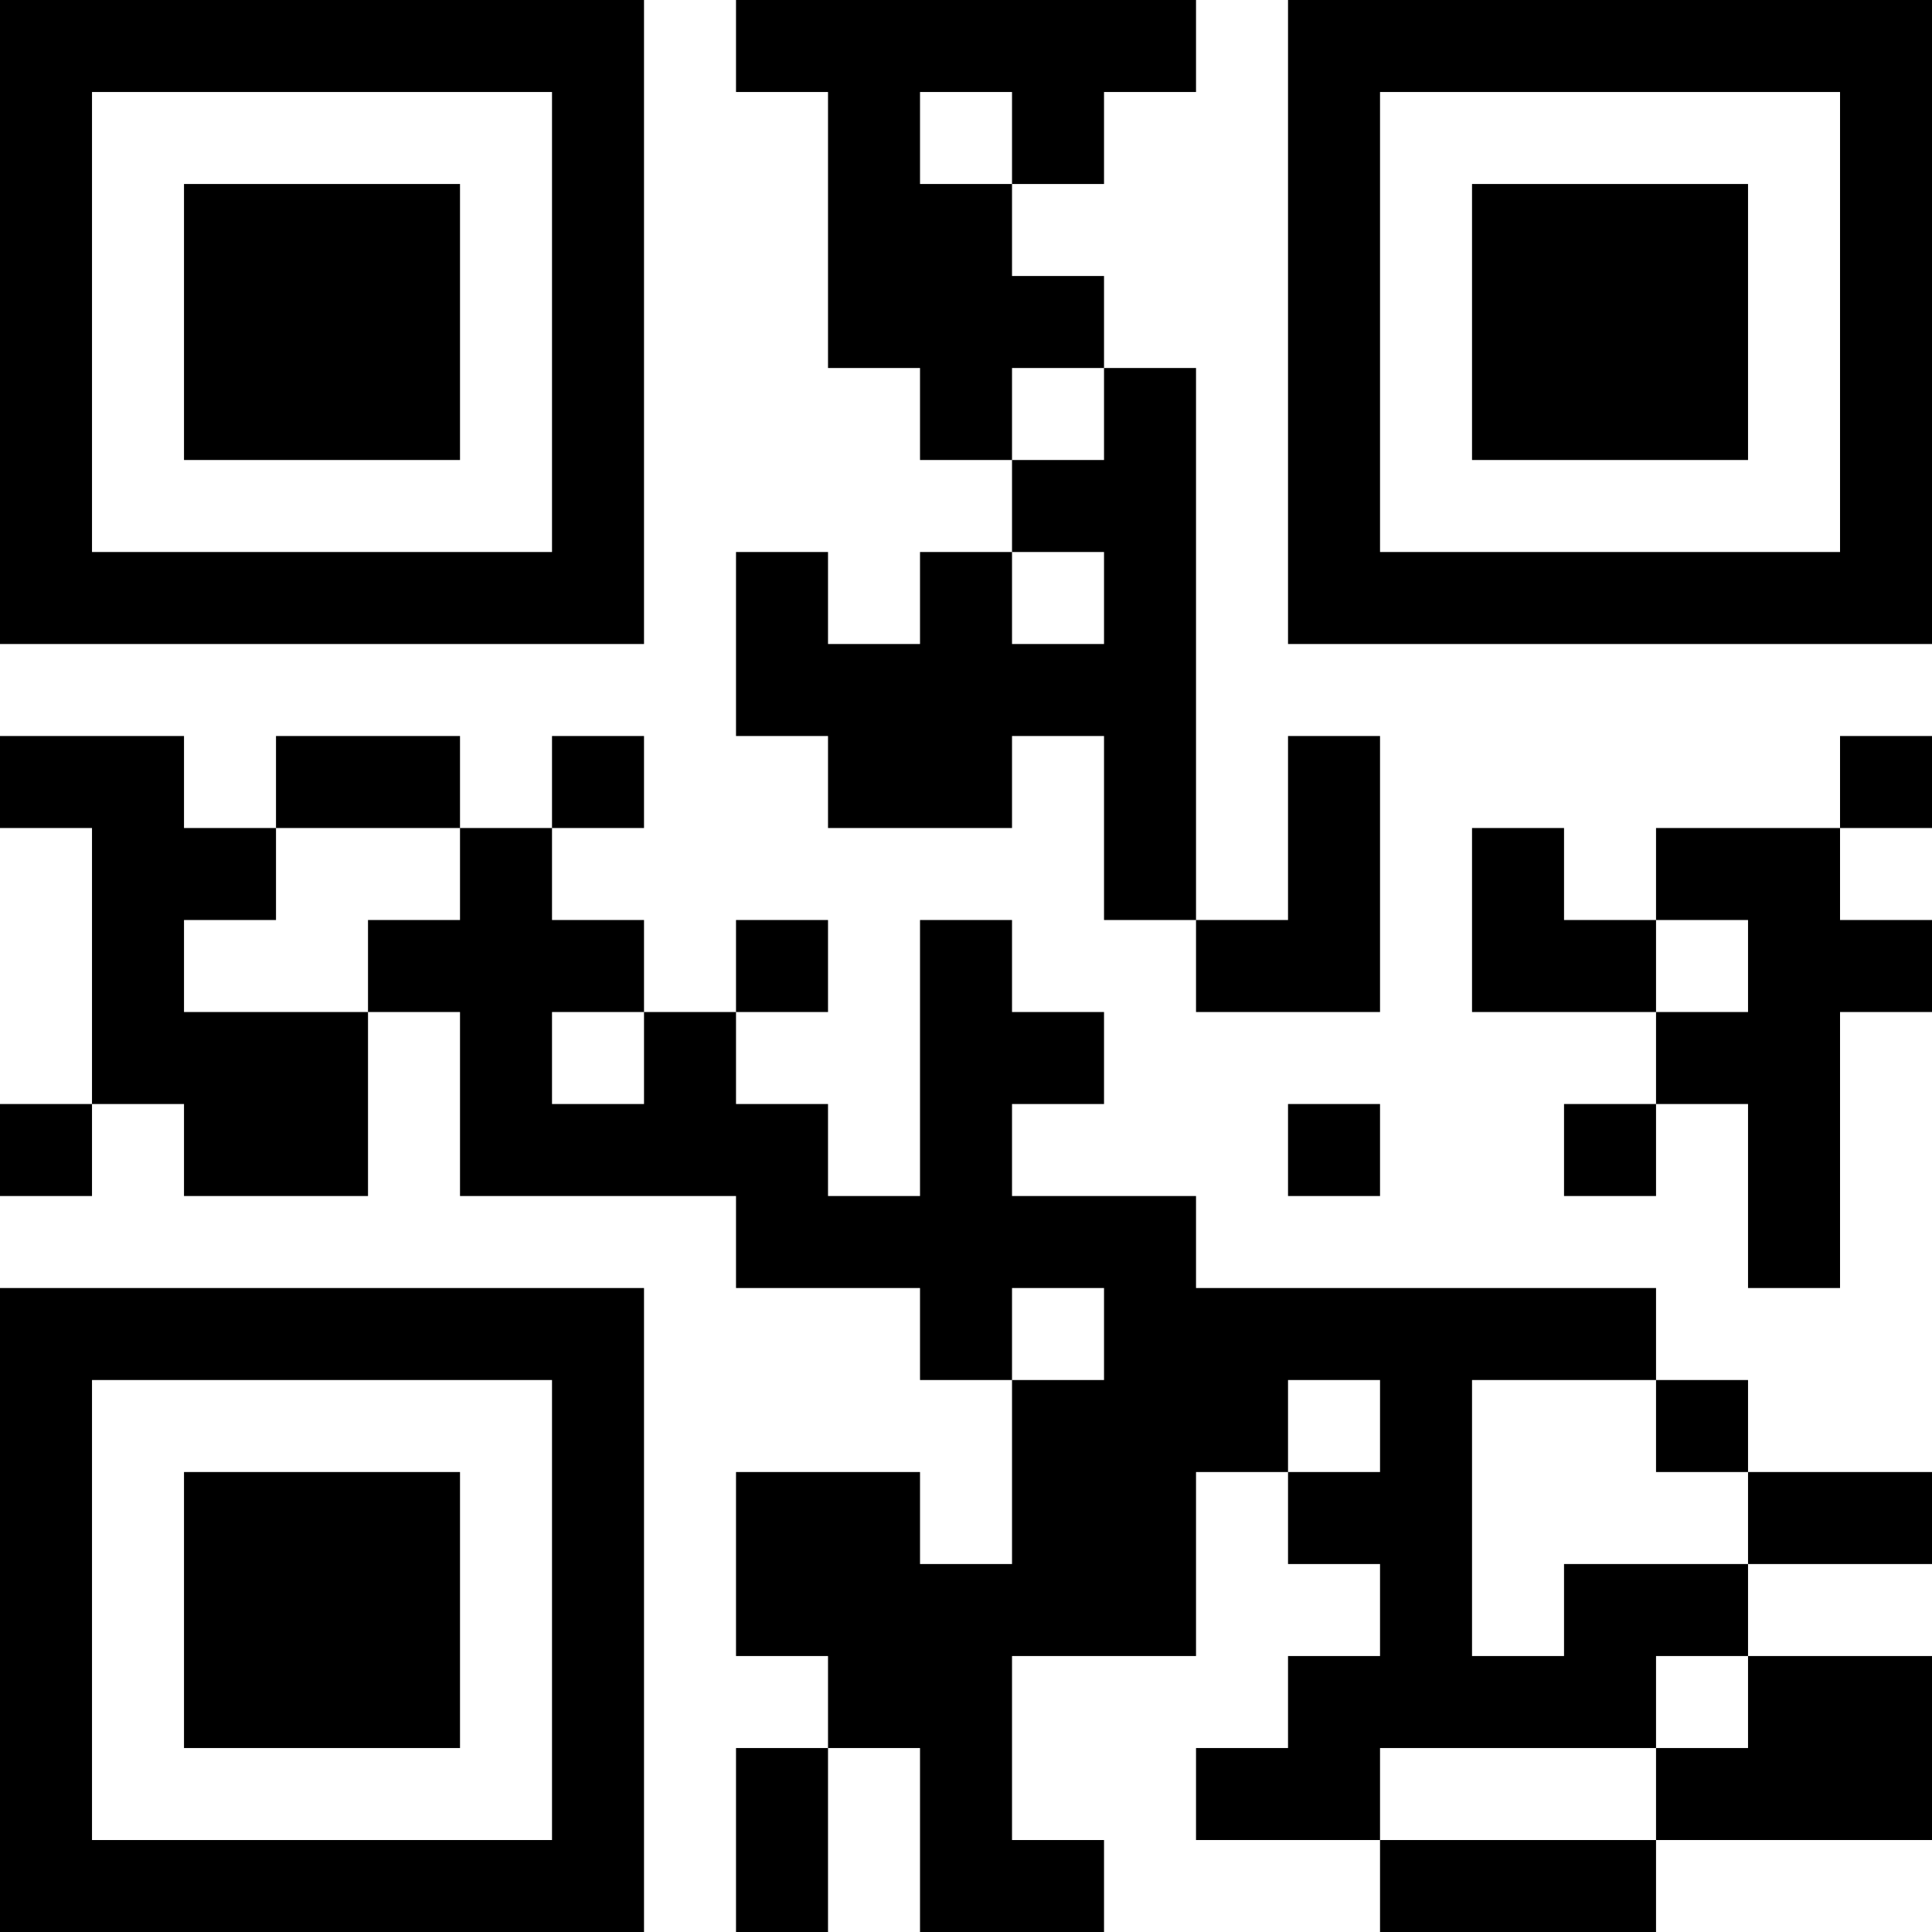<?xml version="1.0" encoding="UTF-8"?>
<svg xmlns="http://www.w3.org/2000/svg" version="1.1" width="200" height="200" viewBox="0 0 200 200"><rect x="0" y="0" width="200" height="200" fill="#ffffff"/><g transform="scale(9.524)"><g transform="translate(0,0)"><path fill-rule="evenodd" d="M8 0L8 1L9 1L9 4L10 4L10 5L11 5L11 6L10 6L10 7L9 7L9 6L8 6L8 8L9 8L9 9L11 9L11 8L12 8L12 10L13 10L13 11L15 11L15 8L14 8L14 10L13 10L13 4L12 4L12 3L11 3L11 2L12 2L12 1L13 1L13 0ZM10 1L10 2L11 2L11 1ZM11 4L11 5L12 5L12 4ZM11 6L11 7L12 7L12 6ZM0 8L0 9L1 9L1 12L0 12L0 13L1 13L1 12L2 12L2 13L4 13L4 11L5 11L5 13L8 13L8 14L10 14L10 15L11 15L11 17L10 17L10 16L8 16L8 18L9 18L9 19L8 19L8 21L9 21L9 19L10 19L10 21L12 21L12 20L11 20L11 18L13 18L13 16L14 16L14 17L15 17L15 18L14 18L14 19L13 19L13 20L15 20L15 21L18 21L18 20L21 20L21 18L19 18L19 17L21 17L21 16L19 16L19 15L18 15L18 14L13 14L13 13L11 13L11 12L12 12L12 11L11 11L11 10L10 10L10 13L9 13L9 12L8 12L8 11L9 11L9 10L8 10L8 11L7 11L7 10L6 10L6 9L7 9L7 8L6 8L6 9L5 9L5 8L3 8L3 9L2 9L2 8ZM20 8L20 9L18 9L18 10L17 10L17 9L16 9L16 11L18 11L18 12L17 12L17 13L18 13L18 12L19 12L19 14L20 14L20 11L21 11L21 10L20 10L20 9L21 9L21 8ZM3 9L3 10L2 10L2 11L4 11L4 10L5 10L5 9ZM18 10L18 11L19 11L19 10ZM6 11L6 12L7 12L7 11ZM14 12L14 13L15 13L15 12ZM11 14L11 15L12 15L12 14ZM14 15L14 16L15 16L15 15ZM16 15L16 18L17 18L17 17L19 17L19 16L18 16L18 15ZM18 18L18 19L15 19L15 20L18 20L18 19L19 19L19 18ZM0 0L0 7L7 7L7 0ZM1 1L1 6L6 6L6 1ZM2 2L2 5L5 5L5 2ZM14 0L14 7L21 7L21 0ZM15 1L15 6L20 6L20 1ZM16 2L16 5L19 5L19 2ZM0 14L0 21L7 21L7 14ZM1 15L1 20L6 20L6 15ZM2 16L2 19L5 19L5 16Z" fill="#000000"/></g></g></svg>
